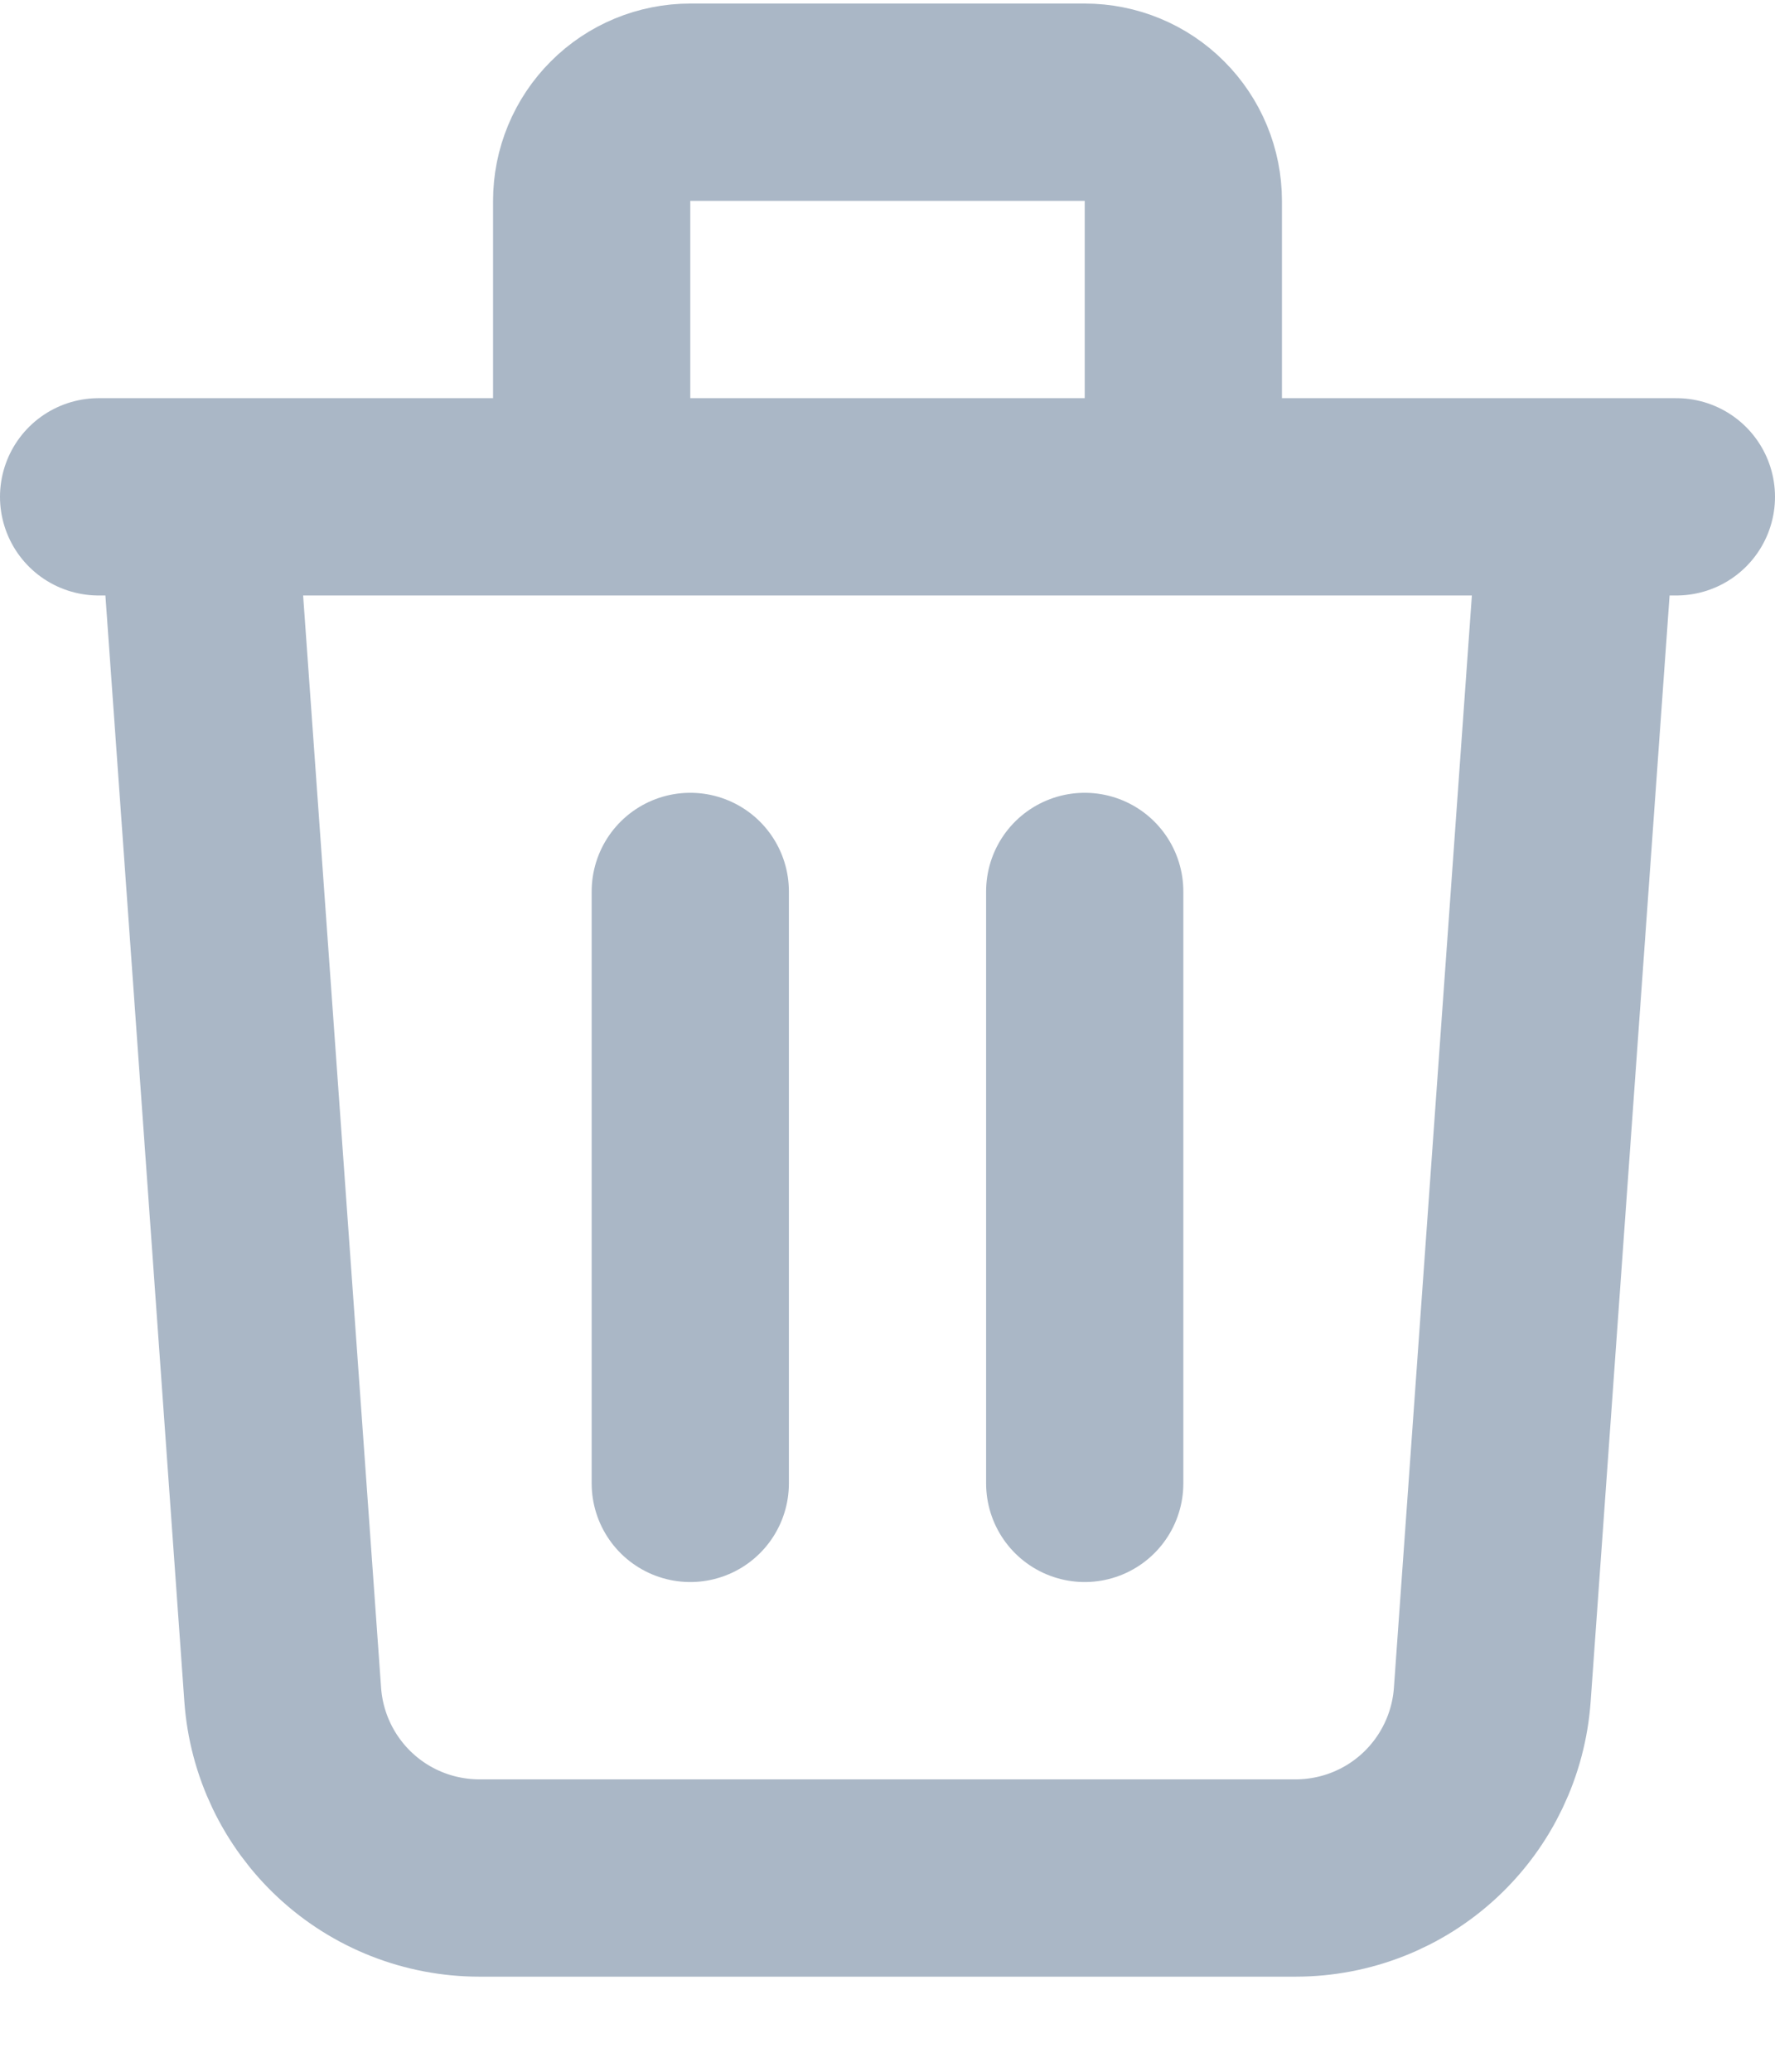 <svg width="18" height="21" viewBox="0 0 18 21" fill="none" xmlns="http://www.w3.org/2000/svg">
<path d="M1 5.036H17M16 5.036L15.133 17.178C15.097 17.683 14.871 18.155 14.501 18.5C14.131 18.845 13.644 19.036 13.138 19.036H4.862C4.356 19.036 3.869 18.845 3.499 18.5C3.129 18.155 2.903 17.683 2.867 17.178L2 5.036H16ZM7 9.036V15.036V9.036ZM11 9.036V15.036V9.036ZM12 5.036V2.036C12 1.771 11.895 1.517 11.707 1.329C11.52 1.141 11.265 1.036 11 1.036H7C6.735 1.036 6.48 1.141 6.293 1.329C6.105 1.517 6 1.771 6 2.036V5.036H12Z" stroke="#AAB7C6" stroke-width="2" stroke-linecap="round" stroke-linejoin="round"/>
</svg>
